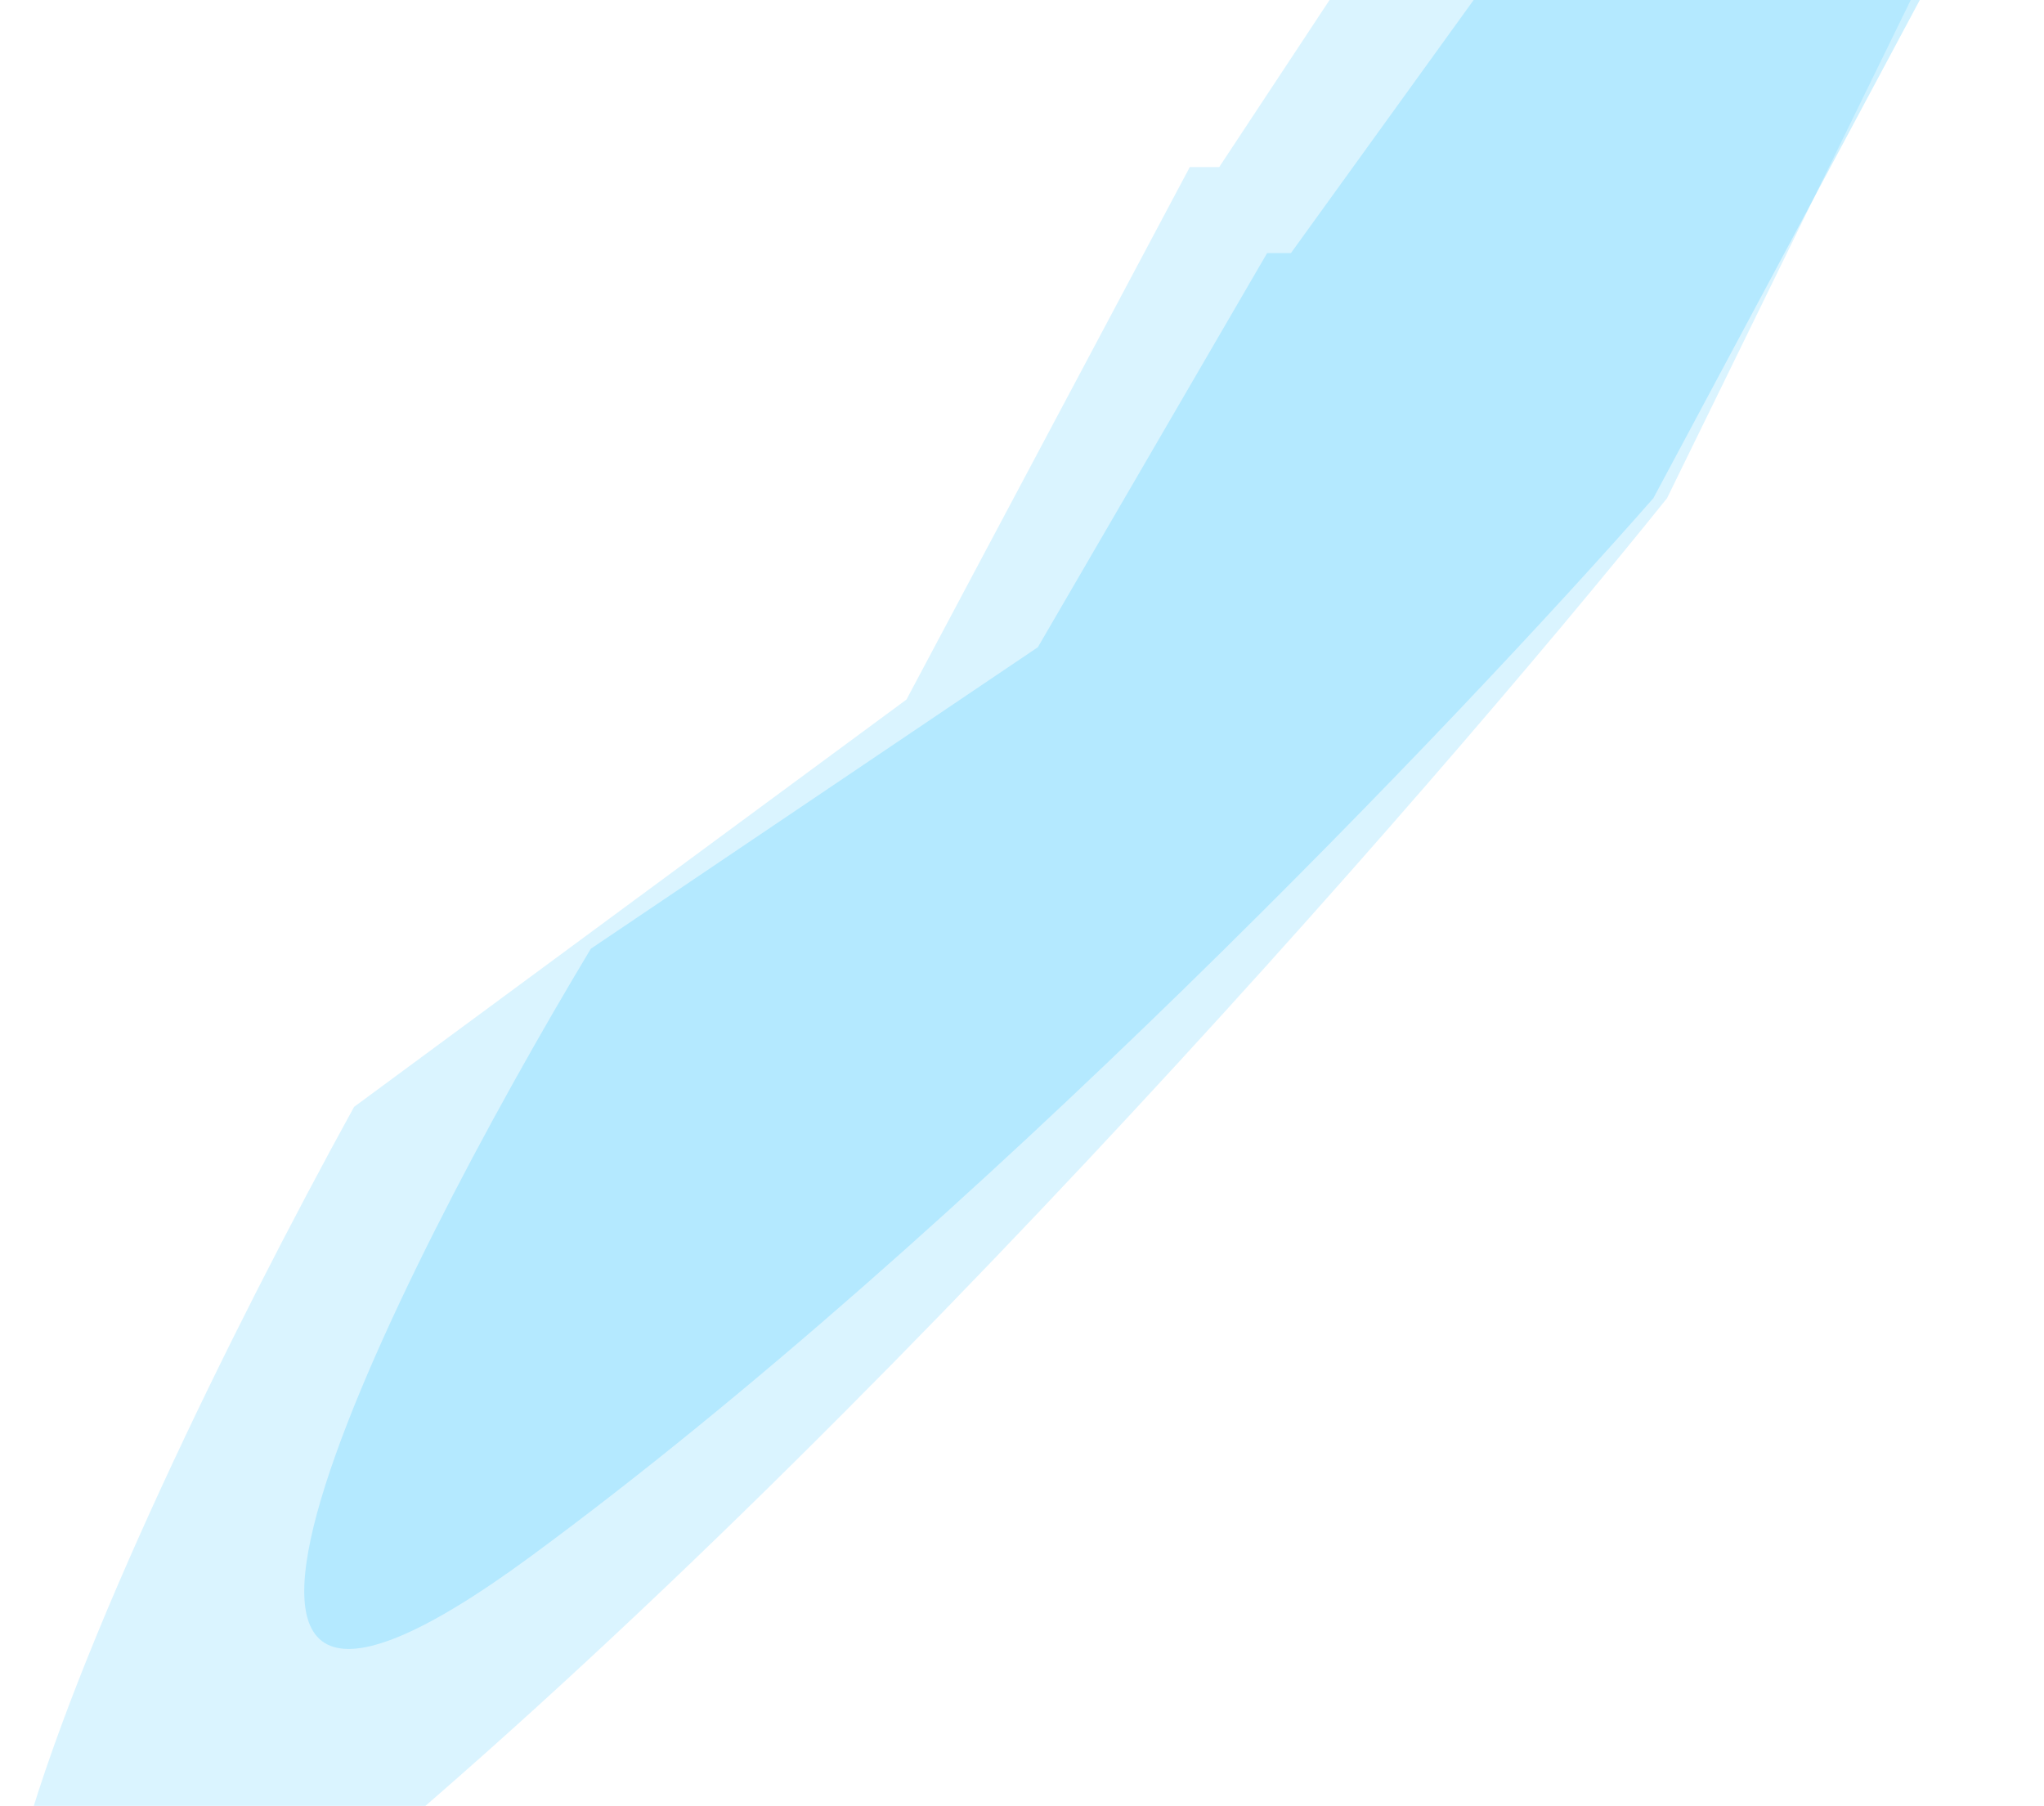 <svg width="1159" height="1024" viewBox="0 0 1159 1024" fill="none" xmlns="http://www.w3.org/2000/svg">
<path d="M588.5 367L718.5 143.5H732L873.5 -52.5L1110.5 -41L937.5 282.5C828.667 406.5 549 700.1 301 882.5C53 1064.9 220.333 728.833 335 538L588.5 367Z" fill="#AFE7FF" fill-opacity="0.6"/>
<path d="M513.997 396.675L674.63 94.763H691.311L866.154 -170L1159 -154.465L945.235 282.529C810.756 450.033 465.19 846.637 158.752 1093.03C-147.686 1339.42 59.077 885.451 200.763 627.667L513.997 396.675Z" fill="#4AC9FF" fill-opacity="0.2"/>
</svg>
